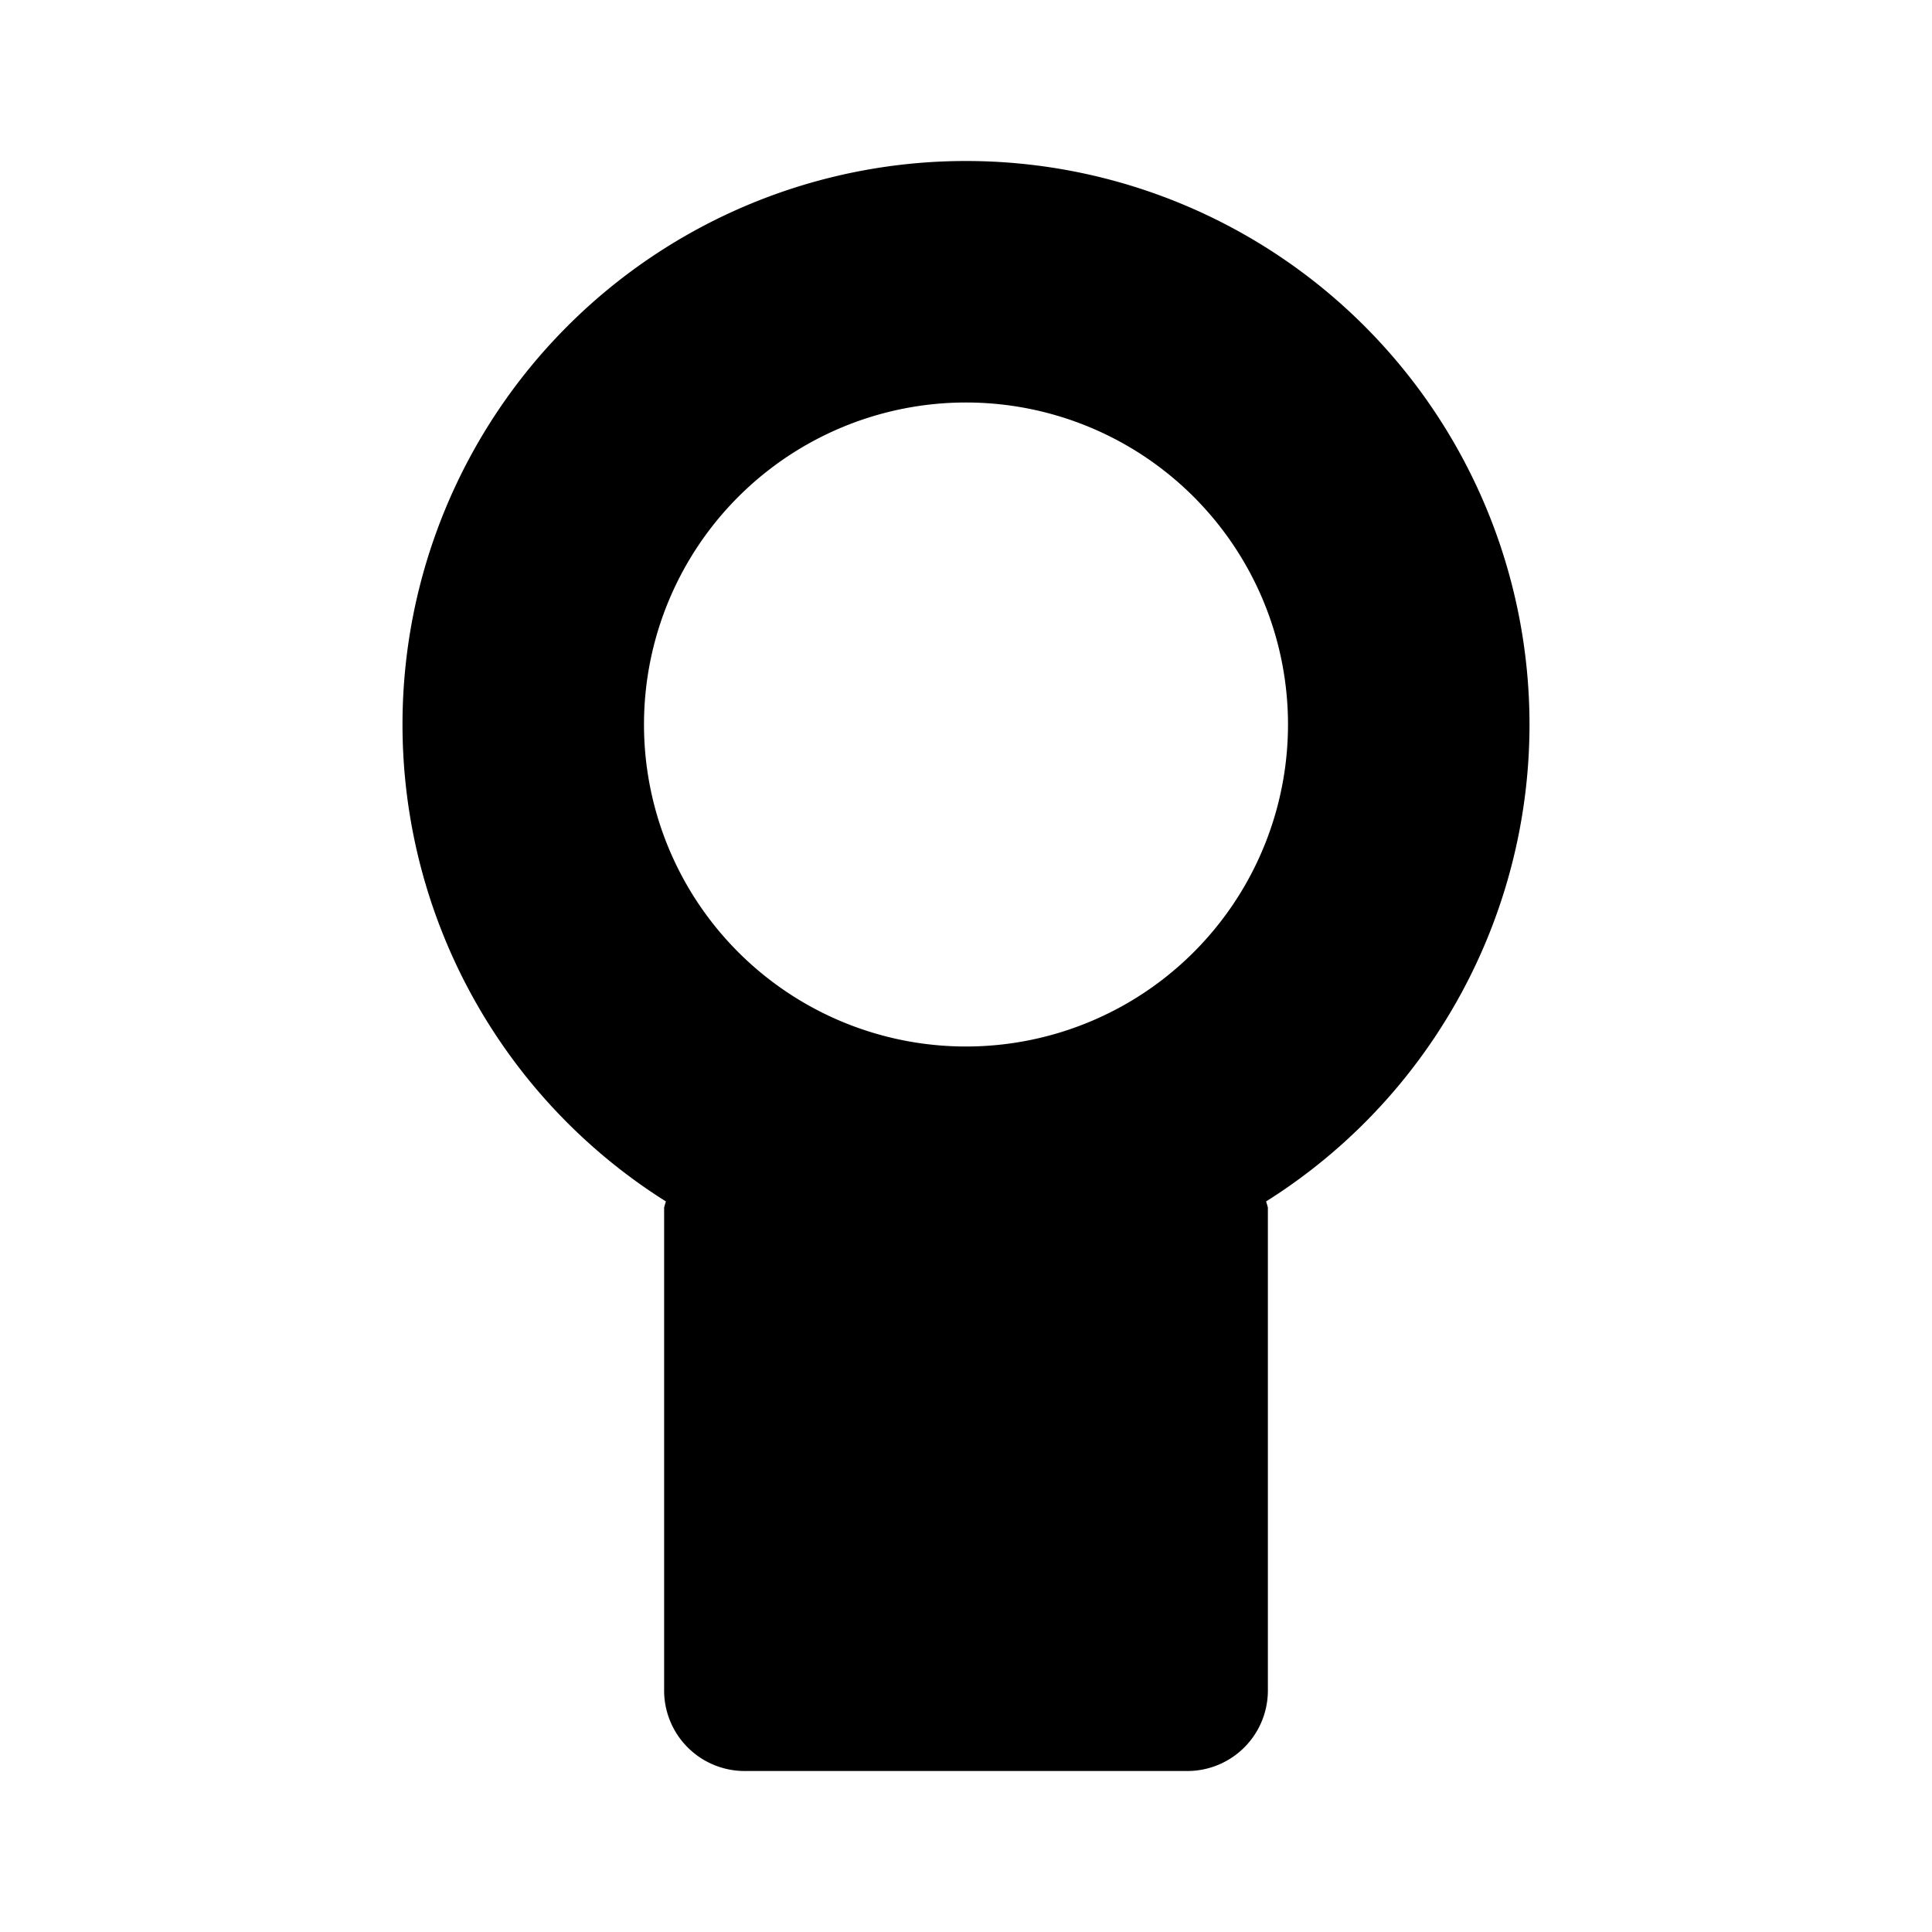 <svg xmlns="http://www.w3.org/2000/svg" class="icon icon-sorcerer" viewBox="0 0 24 24">
    <path d="M12,2a7,7,0,1,0,7,7A7,7,0,0,0,12,2Zm0,11a4,4,0,1,1,4-4A4,4,0,0,1,12,13Z"/>
    <path d="M14.75,14.25a1,1,0,0,0-1,.75A10.23,10.23,0,0,1,12,15,10.23,10.23,0,0,1,10.25,15a1,1,0,0,0-1-.75A1,1,0,0,0,8.25,15V21a1,1,0,0,0,1,1h5.5a1,1,0,0,0,1-1V15A1,1,0,0,0,14.75,14.25Z"/>
</svg>